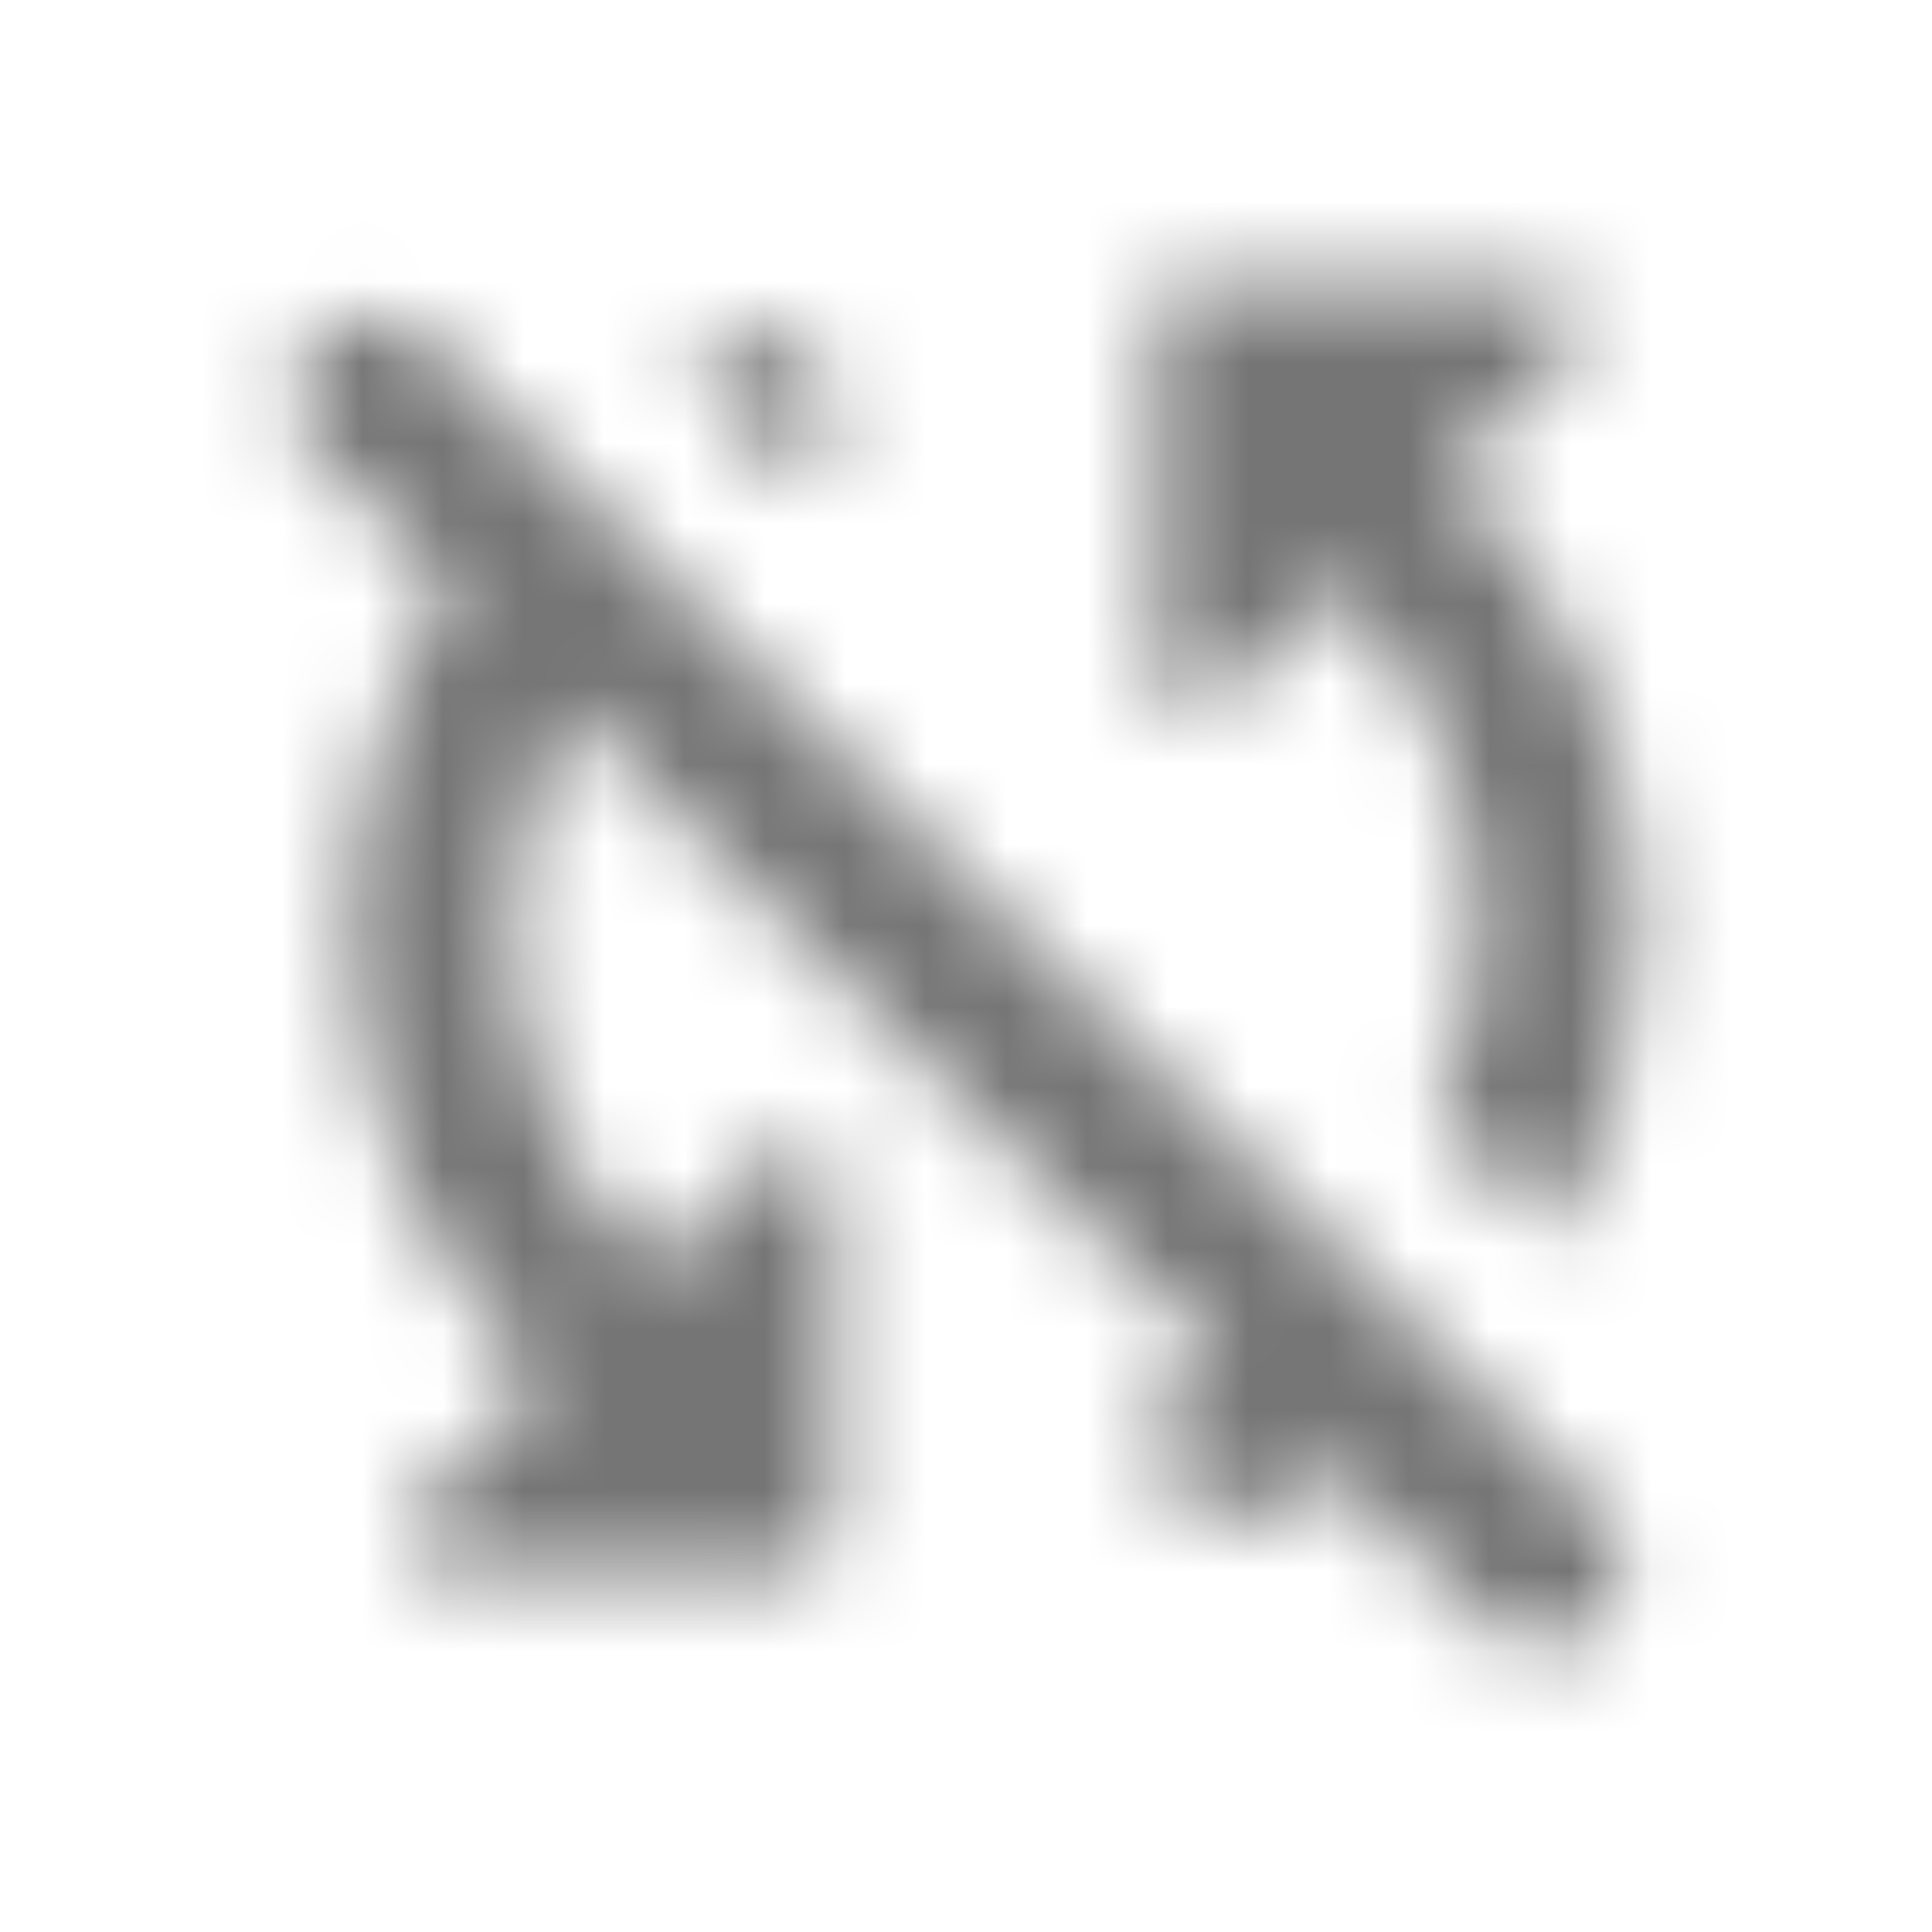 <?xml version="1.0" encoding="UTF-8"?>
<svg width="24px" height="24px" viewBox="0 0 24 24" version="1.1" xmlns="http://www.w3.org/2000/svg" xmlns:xlink="http://www.w3.org/1999/xlink">
    <!-- Generator: Sketch 50 (54983) - http://www.bohemiancoding.com/sketch -->
    <title>icon/notification/sync_disabled_24px_rounded</title>
    <desc>Created with Sketch.</desc>
    <defs>
        <path d="M10.361,5.274 L10.361,5.084 C10.361,4.404 9.651,3.974 9.041,4.264 C8.851,4.354 8.681,4.464 8.501,4.564 L9.961,6.024 C10.201,5.844 10.361,5.574 10.361,5.274 Z M20.361,11.534 C20.361,9.324 19.451,7.334 18.001,5.894 L19.511,4.384 C19.821,4.074 19.601,3.534 19.151,3.534 L14.361,3.534 L14.361,8.324 C14.361,8.774 14.901,8.994 15.211,8.674 L16.601,7.284 C17.681,8.384 18.361,9.874 18.361,11.534 C18.361,12.384 18.181,13.194 17.861,13.924 L19.341,15.404 C19.981,14.254 20.361,12.944 20.361,11.534 Z M3.931,4.234 C3.541,4.624 3.541,5.254 3.931,5.644 L5.581,7.294 C4.811,8.534 4.361,9.974 4.361,11.534 C4.361,13.744 5.271,15.734 6.721,17.174 L5.211,18.684 C4.901,18.994 5.121,19.534 5.571,19.534 L9.861,19.534 C10.141,19.534 10.361,19.314 10.361,19.034 L10.361,14.744 C10.361,14.294 9.821,14.074 9.511,14.394 L8.121,15.784 C7.041,14.684 6.361,13.194 6.361,11.534 C6.361,10.534 6.621,9.604 7.051,8.774 L15.121,16.844 C15.111,16.864 15.111,16.864 15.111,16.884 C14.681,17.004 14.361,17.364 14.361,17.794 L14.361,17.974 C14.361,18.654 15.071,19.084 15.681,18.794 C15.991,18.654 16.291,18.484 16.581,18.304 L18.451,20.174 C18.841,20.564 19.471,20.564 19.861,20.174 C20.251,19.784 20.251,19.154 19.861,18.764 L5.341,4.234 C5.154,4.046 4.901,3.941 4.636,3.941 C4.372,3.941 4.118,4.046 3.931,4.234 Z" id="path-1"></path>
    </defs>
    <g id="icon/notification/sync_disabled_24px" stroke="none" stroke-width="1" fill="none" fill-rule="evenodd">
        <mask id="mask-2" fill="white">
            <use xlink:href="#path-1"></use>
        </mask>
        <g fill-rule="nonzero"></g>
        <g id="✱-/-Color-/-Icons-/-Black-/-Inactive" mask="url(#mask-2)" fill="#000000" fill-opacity="0.54">
            <rect id="Rectangle" x="0" y="0" width="24" height="24"></rect>
        </g>
    </g>
</svg>
